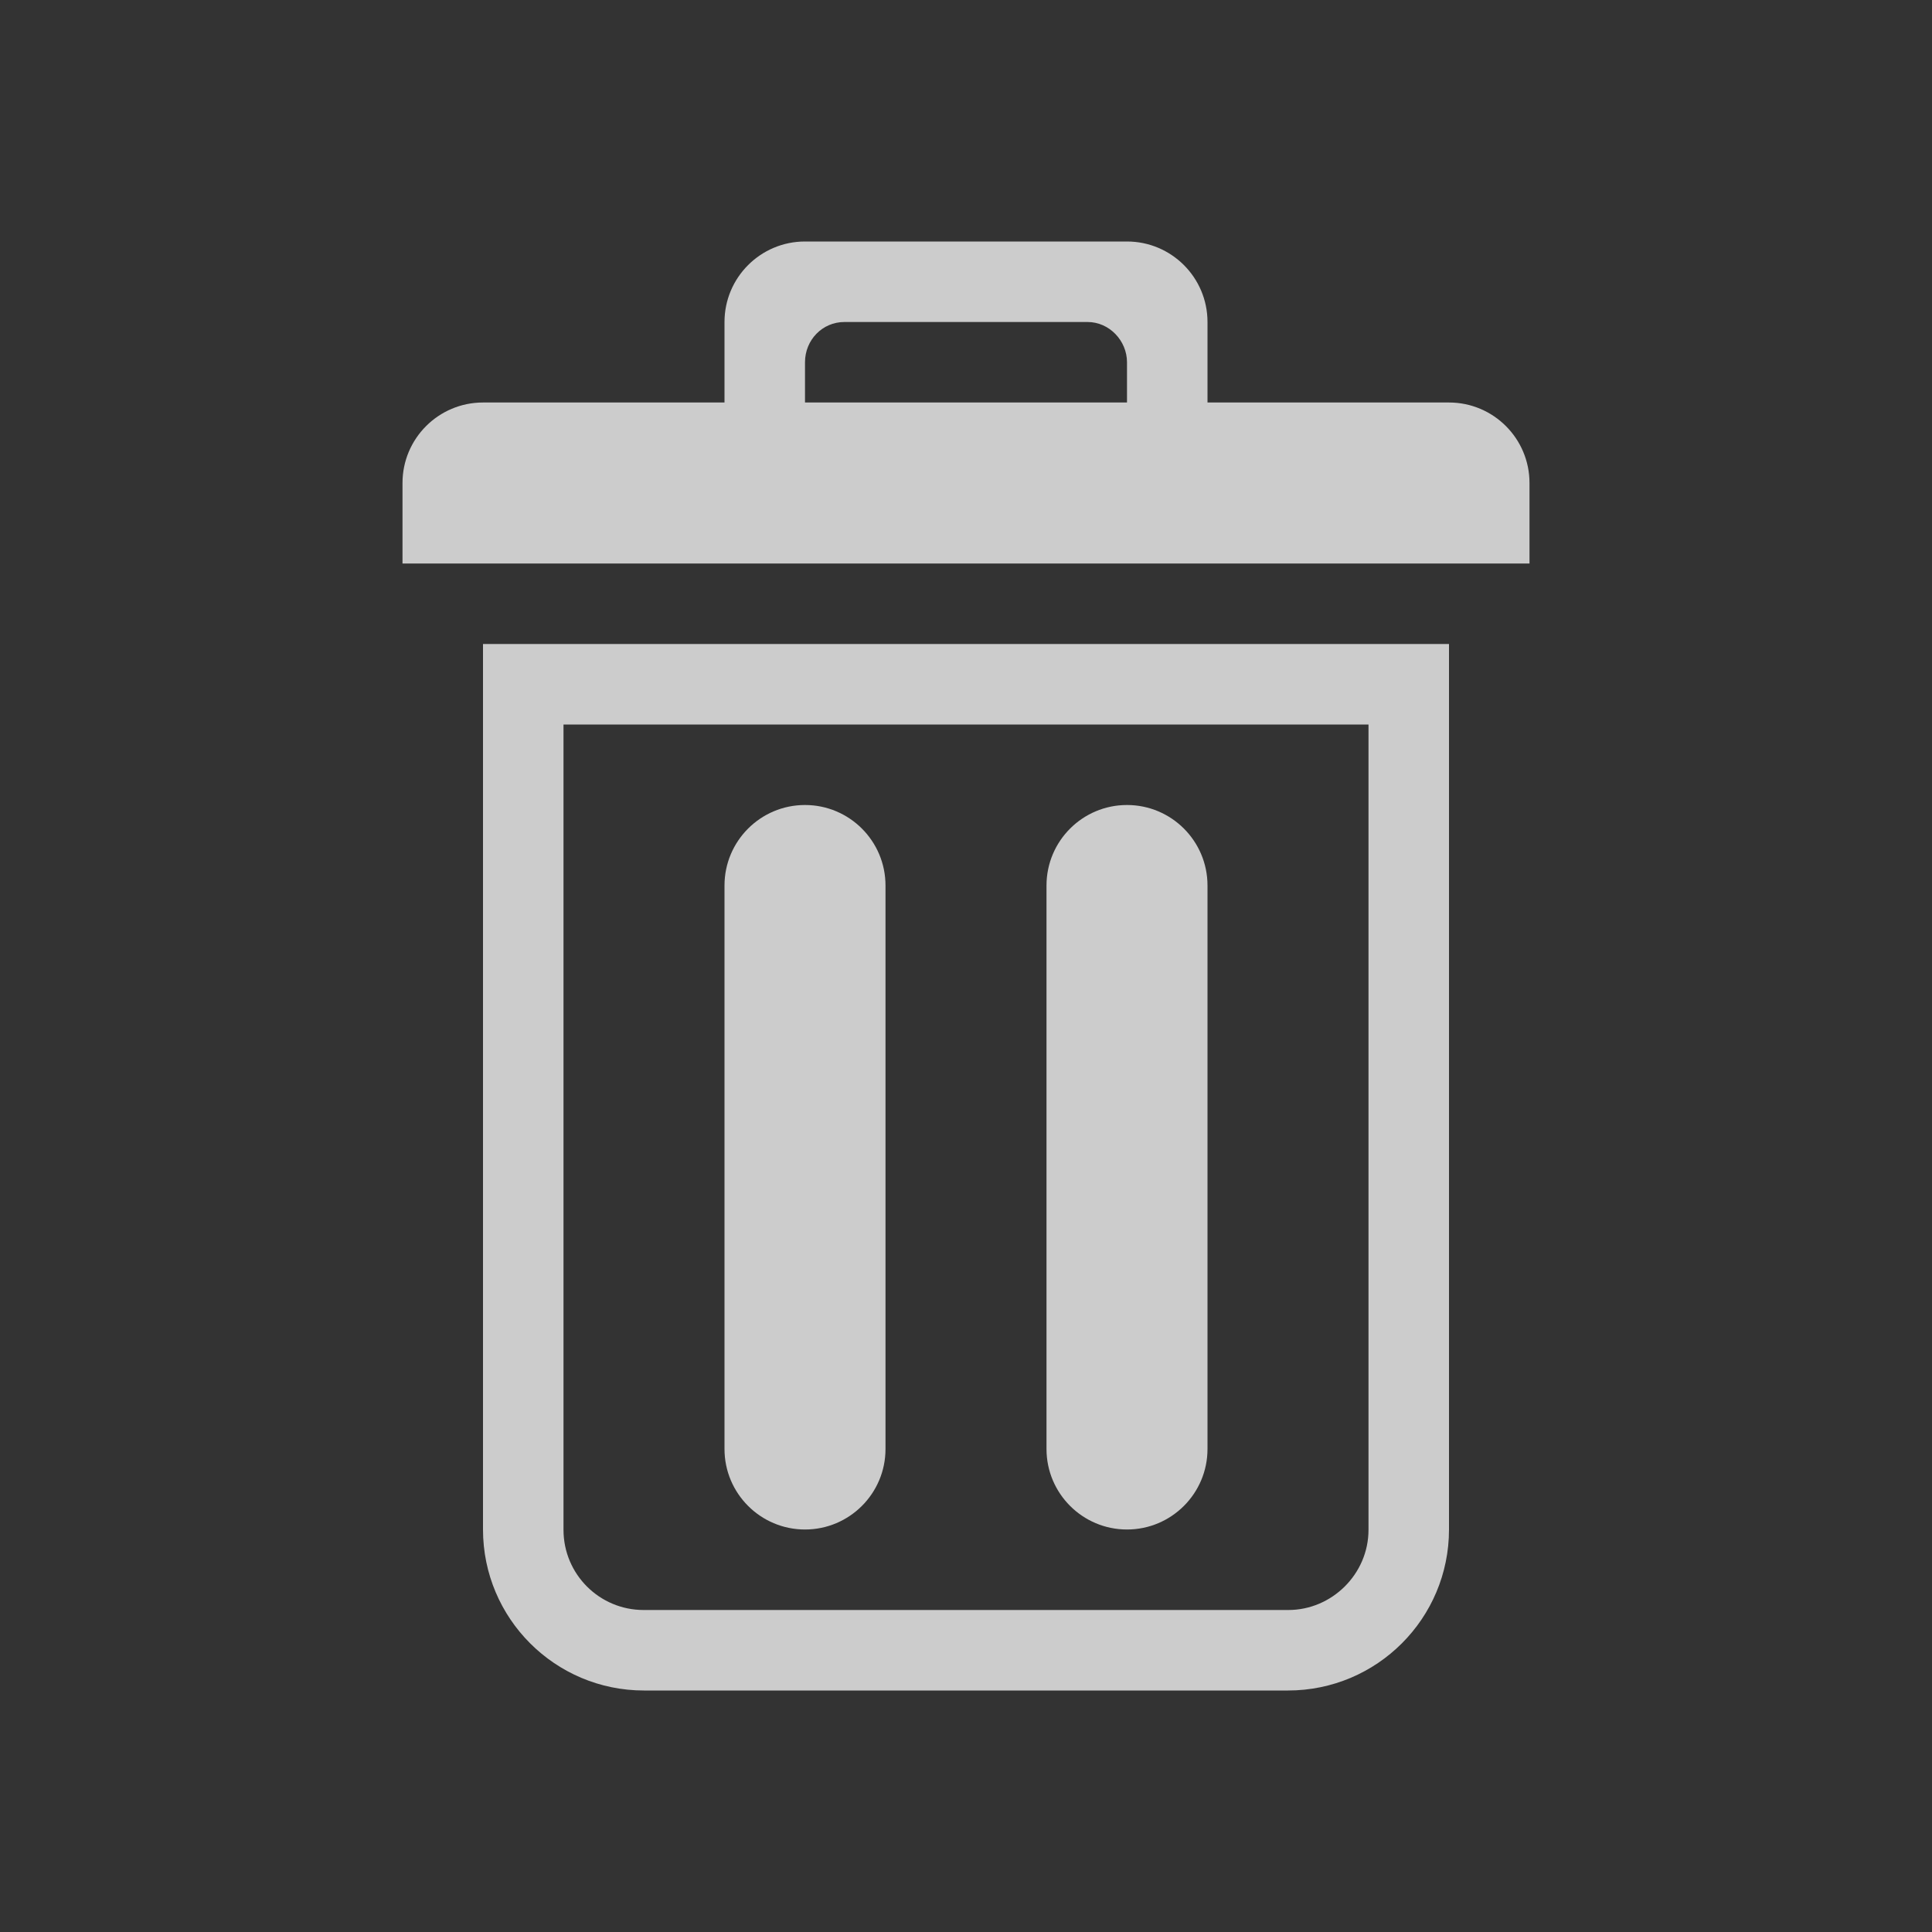 <?xml version="1.0" encoding="UTF-8" standalone="no"?>
<svg width="24px" height="24px" viewBox="0 0 24 24" version="1.1" xmlns="http://www.w3.org/2000/svg" xmlns:xlink="http://www.w3.org/1999/xlink">
    <rect x="0" y="0" width="24" height="24" fill="#333333" stroke="none"/>
    <!-- Generator: Sketch 48.2 (47327) - http://www.bohemiancoding.com/sketch -->
    <title>ico_toolbar_delete</title>
    <desc>Created with Sketch.</desc>
    <defs></defs>
    <g id="Page-1" stroke="none" stroke-width="1" fill="none" fill-rule="evenodd" opacity="0.75">
        <g id="ico_toolbar_delete" fill="#FFFFFF" fill-rule="nonzero">
            <path d="M6,8 L18,8 L18,19 C18,20.105 17.105,21 16,21 L8,21 C6.896,21 6,20.105 6,19 L6,8 Z M7,9 L7,19.004 C7,19.555 7.446,20 7.995,20 L16.005,20 C16.544,20 17,19.554 17,19.004 L17,9 L7,9 Z M9,18 L9,11 C9,10.448 9.448,10 10,10 C10.552,10 11,10.448 11,11 L11,18 C11,18.552 10.552,19 10,19 C9.448,19 9,18.552 9,18 Z M13,18 L13,11 C13,10.448 13.448,10 14,10 C14.552,10 15,10.448 15,11 L15,18 C15,18.552 14.552,19 14,19 C13.448,19 13,18.552 13,18 Z M15,5 L18,5 C18.552,5 19,5.448 19,6 L19,7 L5,7 L5,6 C5,5.448 5.448,5 6,5 L9,5 L9,4 C9,3.448 9.448,3 10,3 L14,3 C14.552,3 15,3.448 15,4 L15,5 Z M10,4.5 L10,5 L14,5 L14,4.5 C14,4.232 13.78,4 13.51,4 L10.49,4 C10.215,4 10,4.224 10,4.5 Z" id="Combined-Shape"></path>
        </g>
    </g>
</svg>